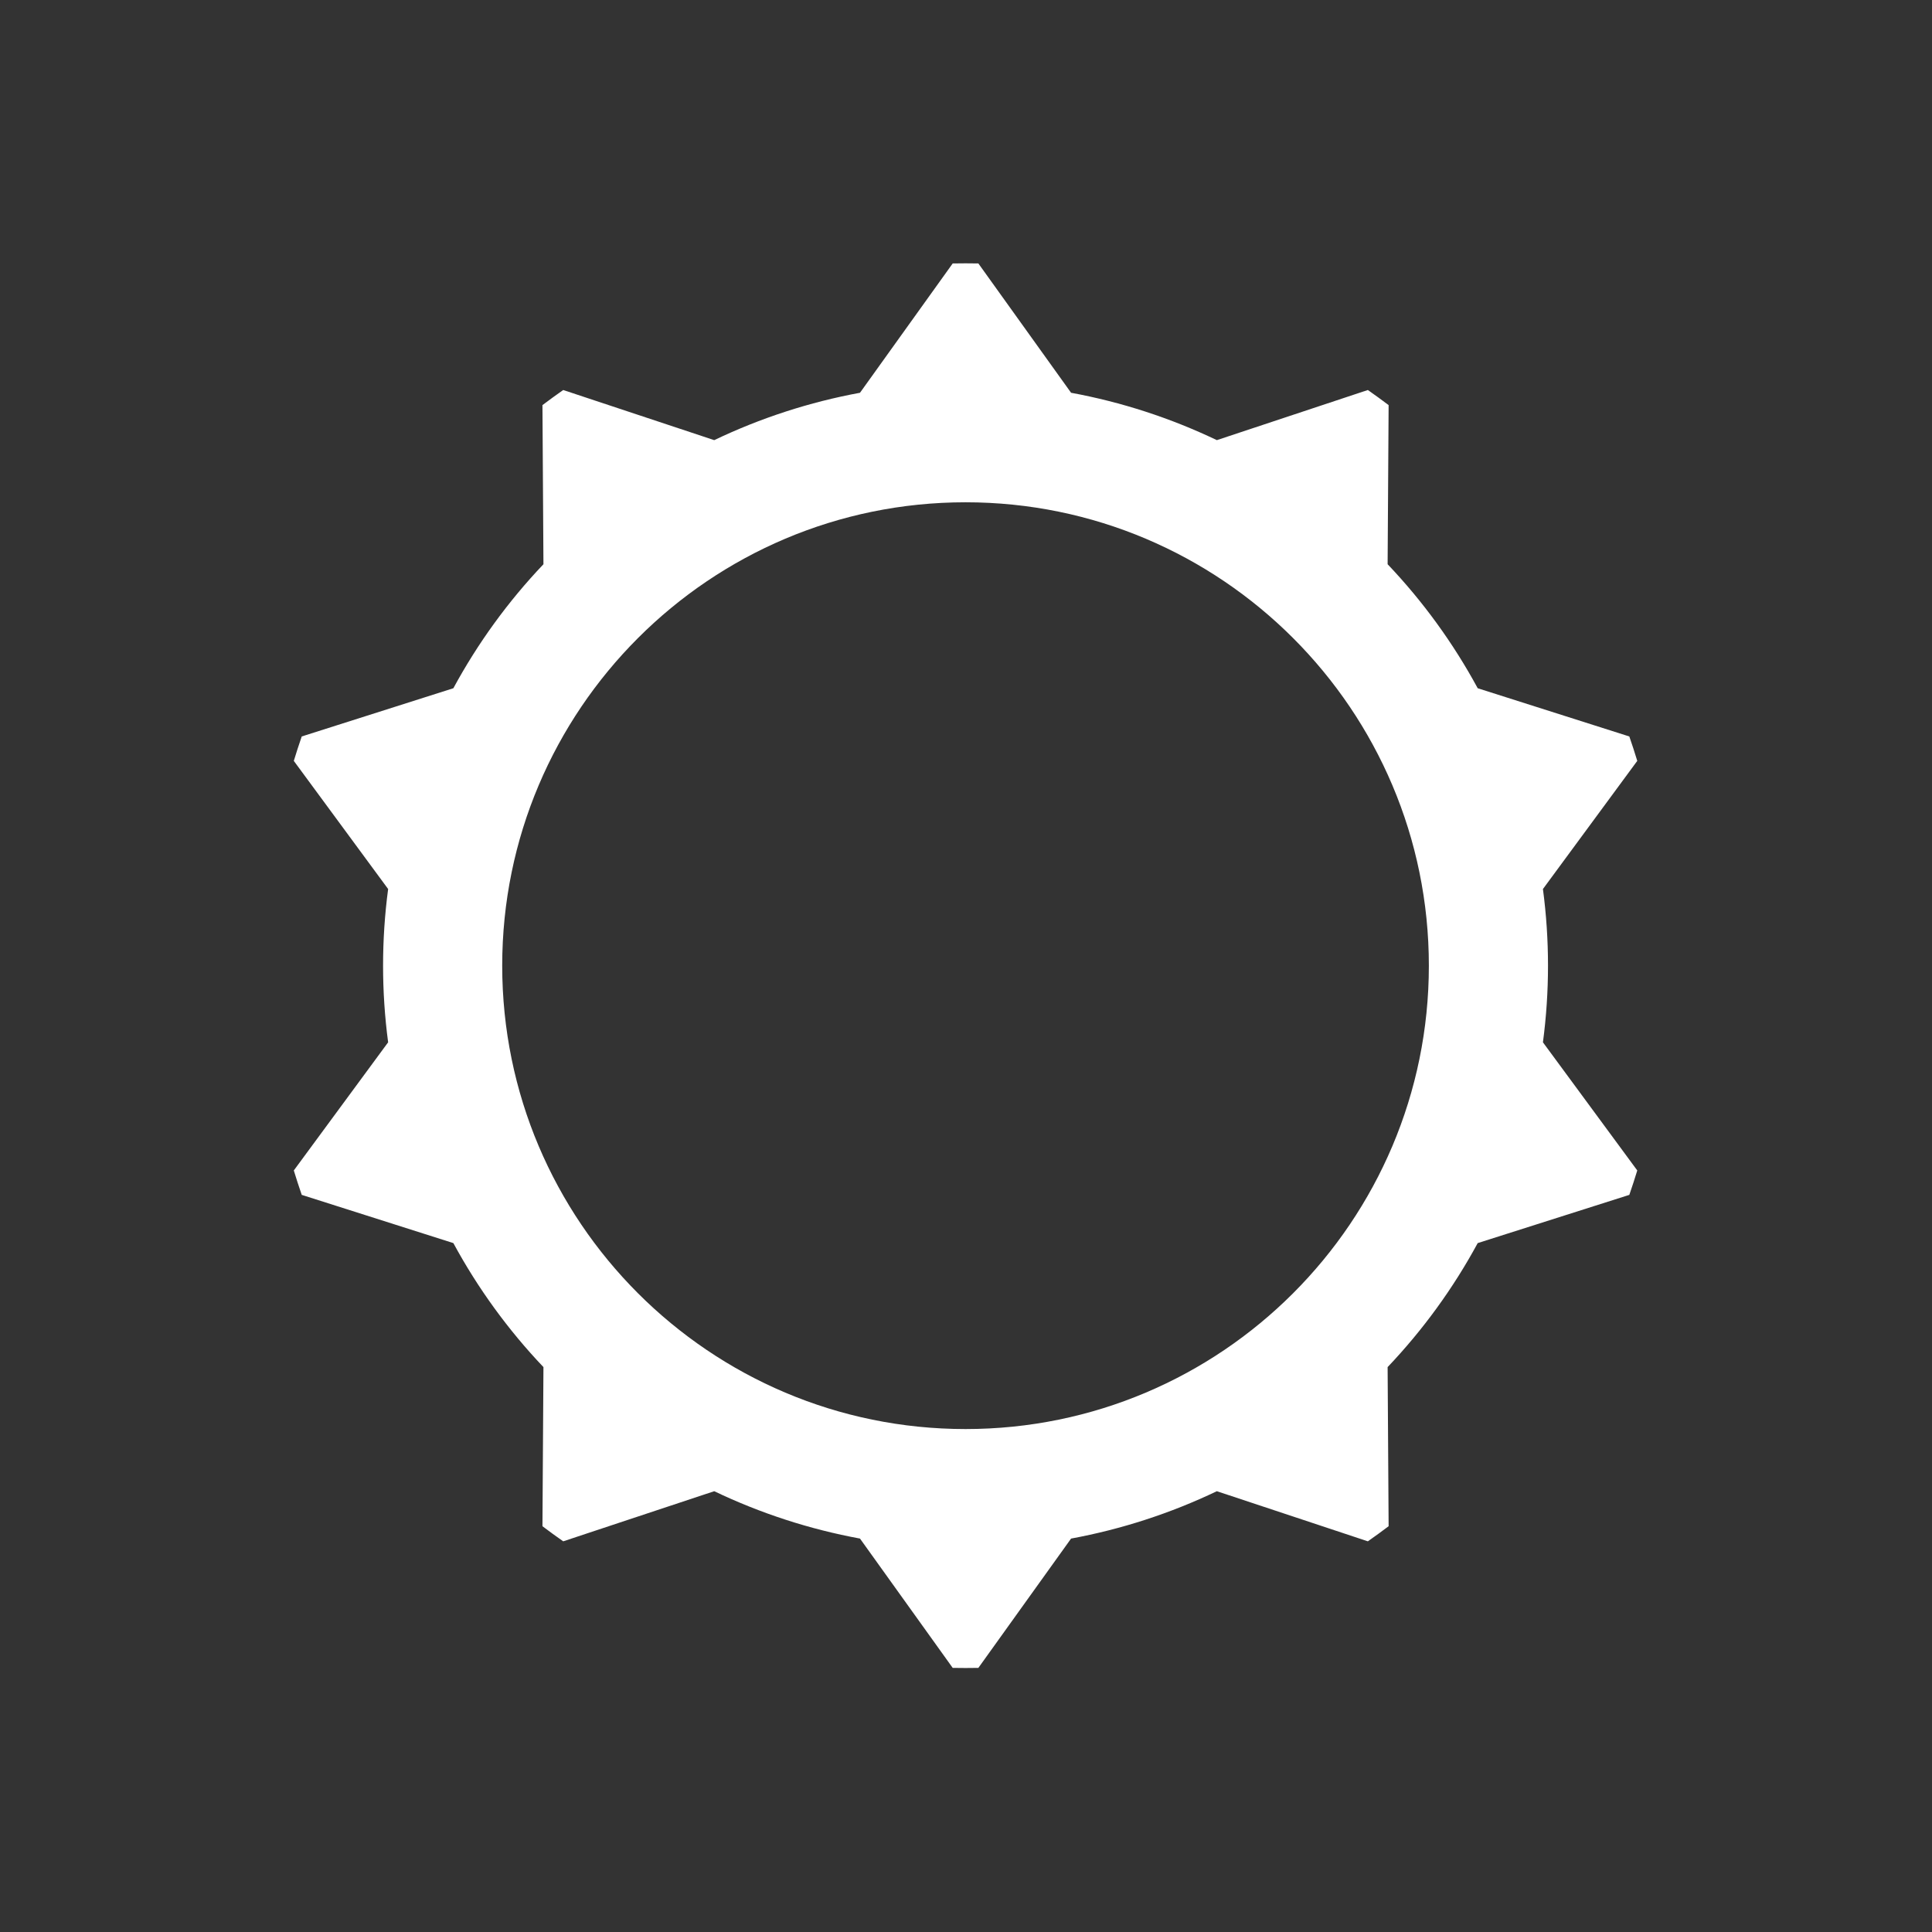 <?xml version="1.0" encoding="UTF-8" standalone="no"?>
<!DOCTYPE svg PUBLIC "-//W3C//DTD SVG 1.1//EN" "http://www.w3.org/Graphics/SVG/1.1/DTD/svg11.dtd">
<svg width="100%" height="100%" viewBox="0 0 1320 1320" version="1.1" xmlns="http://www.w3.org/2000/svg" xmlns:xlink="http://www.w3.org/1999/xlink" xml:space="preserve" xmlns:serif="http://www.serif.com/" style="fill-rule:evenodd;clip-rule:evenodd;stroke-linejoin:round;stroke-miterlimit:2;">
    <rect x="0" y="0" width="1320" height="1320" fill="#333333" stroke="none"/>
    <g transform="matrix(1.112,0,0,1.1,-84.542,-105.244)">
        <g id="buttonpanel">
            <path d="M677.152,259.308L734.114,339.633C765.119,345.409 795.232,355.302 823.673,369.054L916.454,337.921C920.764,340.967 925.018,344.092 929.215,347.295L928.6,446.13C950.325,469.228 968.936,495.127 983.95,523.154L1077.11,553.105C1078.83,558.13 1080.45,563.187 1081.99,568.272L1024.03,647.866C1028.18,679.464 1028.18,711.476 1024.03,743.073L1081.99,822.668C1080.45,827.753 1078.83,832.809 1077.11,837.835L983.95,867.786C968.936,895.813 950.325,921.712 928.6,944.81L929.215,1043.64C925.018,1046.85 920.764,1049.97 916.454,1053.02L823.673,1021.89C795.232,1035.64 765.119,1045.53 734.114,1051.31L677.152,1131.63C671.895,1131.73 666.636,1131.73 661.379,1131.63L604.416,1051.31C573.412,1045.53 543.299,1035.64 514.858,1021.89L422.076,1053.02C417.767,1049.97 413.513,1046.85 409.316,1043.64L409.93,944.81C388.205,921.712 369.594,895.813 354.58,867.786L261.419,837.835C259.703,832.809 258.078,827.753 256.545,822.668L314.502,743.073C310.354,711.476 310.354,679.464 314.502,647.866L256.545,568.272C258.078,563.187 259.703,558.13 261.419,553.105L354.58,523.154C369.594,495.127 388.205,469.228 409.93,446.13L409.316,347.295C413.513,344.092 417.767,340.967 422.076,337.921L514.858,369.054C543.299,355.302 573.412,345.409 604.416,339.633L661.379,259.308C666.636,259.211 671.895,259.211 677.152,259.308ZM669.265,407.653C826.381,407.653 953.939,536.619 953.939,695.47C953.939,854.321 826.381,983.287 669.265,983.287C512.15,983.287 384.592,854.321 384.592,695.47C384.592,536.619 512.15,407.653 669.265,407.653Z" style="fill:white;"/>
        </g>
    </g>
</svg>
